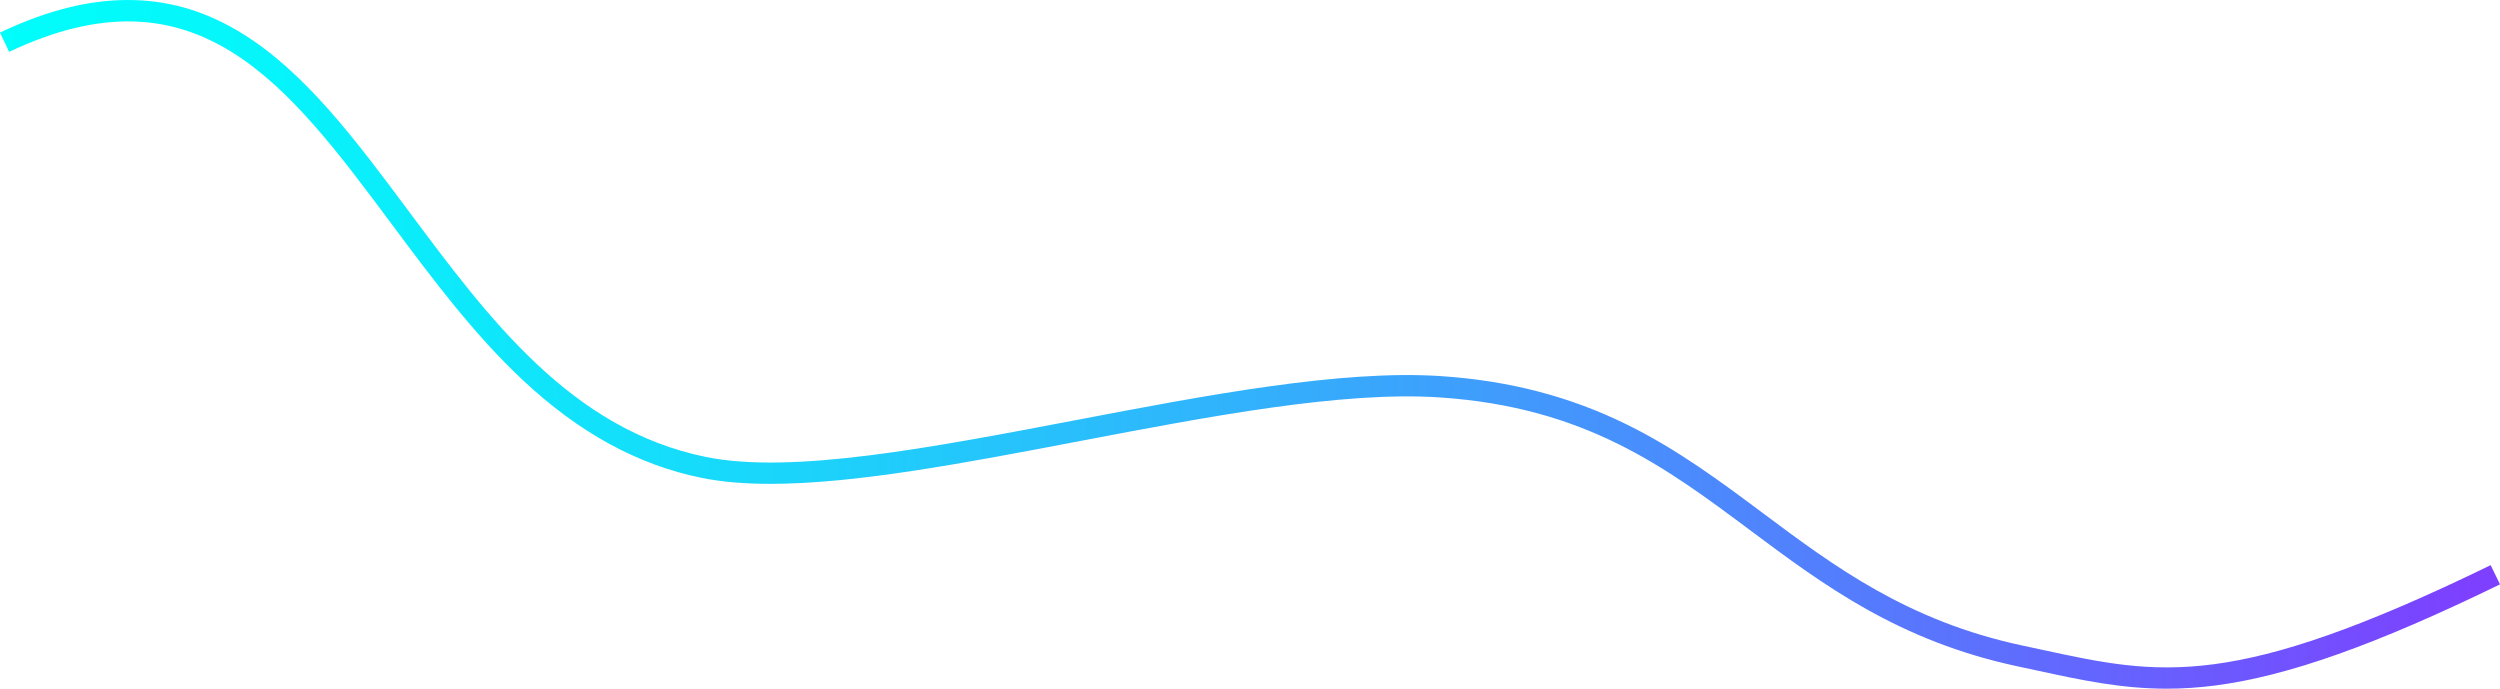                 <svg id="Layer_2" data-name="Layer 2" xmlns="http://www.w3.org/2000/svg" xmlns:xlink="http://www.w3.org/1999/xlink" viewBox="0 0 2107.8 580.64">
                    <defs>
                    <style>
                        .cls-1 {
                        fill: url(#linear-gradient);
                        }
                    </style>
                    <linearGradient id="linear-gradient" x1="0" y1="290.32" x2="2107.8" y2="290.32" gradientUnits="userSpaceOnUse">
                        <stop offset="0" stop-color="#00fefb"/>
                        <stop offset=".11" stop-color="#06f4fb"/>
                        <stop offset=".28" stop-color="#16dbfb"/>
                        <stop offset=".5" stop-color="#32b1fc"/>
                        <stop offset=".76" stop-color="#5778fd"/>
                        <stop offset=".99" stop-color="#7d40ff"/>
                    </linearGradient>
                    </defs>
                    <g id="Layer_1-2" data-name="Layer 1">
                    <path class="cls-1" d="m1826.83,580.64c-38.68,0-72.25-7.27-109.65-15.37-5.13-1.11-10.36-2.24-15.71-3.38-100.77-21.44-164.25-68.82-225.64-114.64-71.69-53.5-139.4-104.04-262.08-112.18-81.87-5.44-194.37,16.03-303.18,36.79-96.64,18.44-189.16,36.09-261.1,36.09-21.24,0-40.68-1.54-57.92-5.05-53.95-10.99-103.27-37.95-150.78-82.43-41.5-38.84-76.47-85.81-110.3-131.22C242.3,70.85,166.14-31.41,7.71,43.72L0,27.45C41.11,7.96,78.25-1,113.55.09c31.99.98,61.69,10.22,90.82,28.25,53.26,32.97,95.66,89.89,140.55,150.16,67.25,90.29,136.78,183.66,250.24,206.77,72.13,14.69,188.67-7.54,312.06-31.09,109.92-20.97,223.59-42.67,307.74-37.07,57.49,3.82,108.83,17.22,156.97,40.96,42.84,21.13,79.36,48.39,114.69,74.76,59.83,44.66,121.7,90.83,218.62,111.46,5.37,1.14,10.62,2.28,15.77,3.39,100.49,21.77,161.15,34.91,378.92-71.18l7.88,16.18c-104.72,51.01-178.74,77.31-240.02,85.27-14.44,1.88-27.98,2.69-40.94,2.69Z"/>
                    </g>
                </svg>